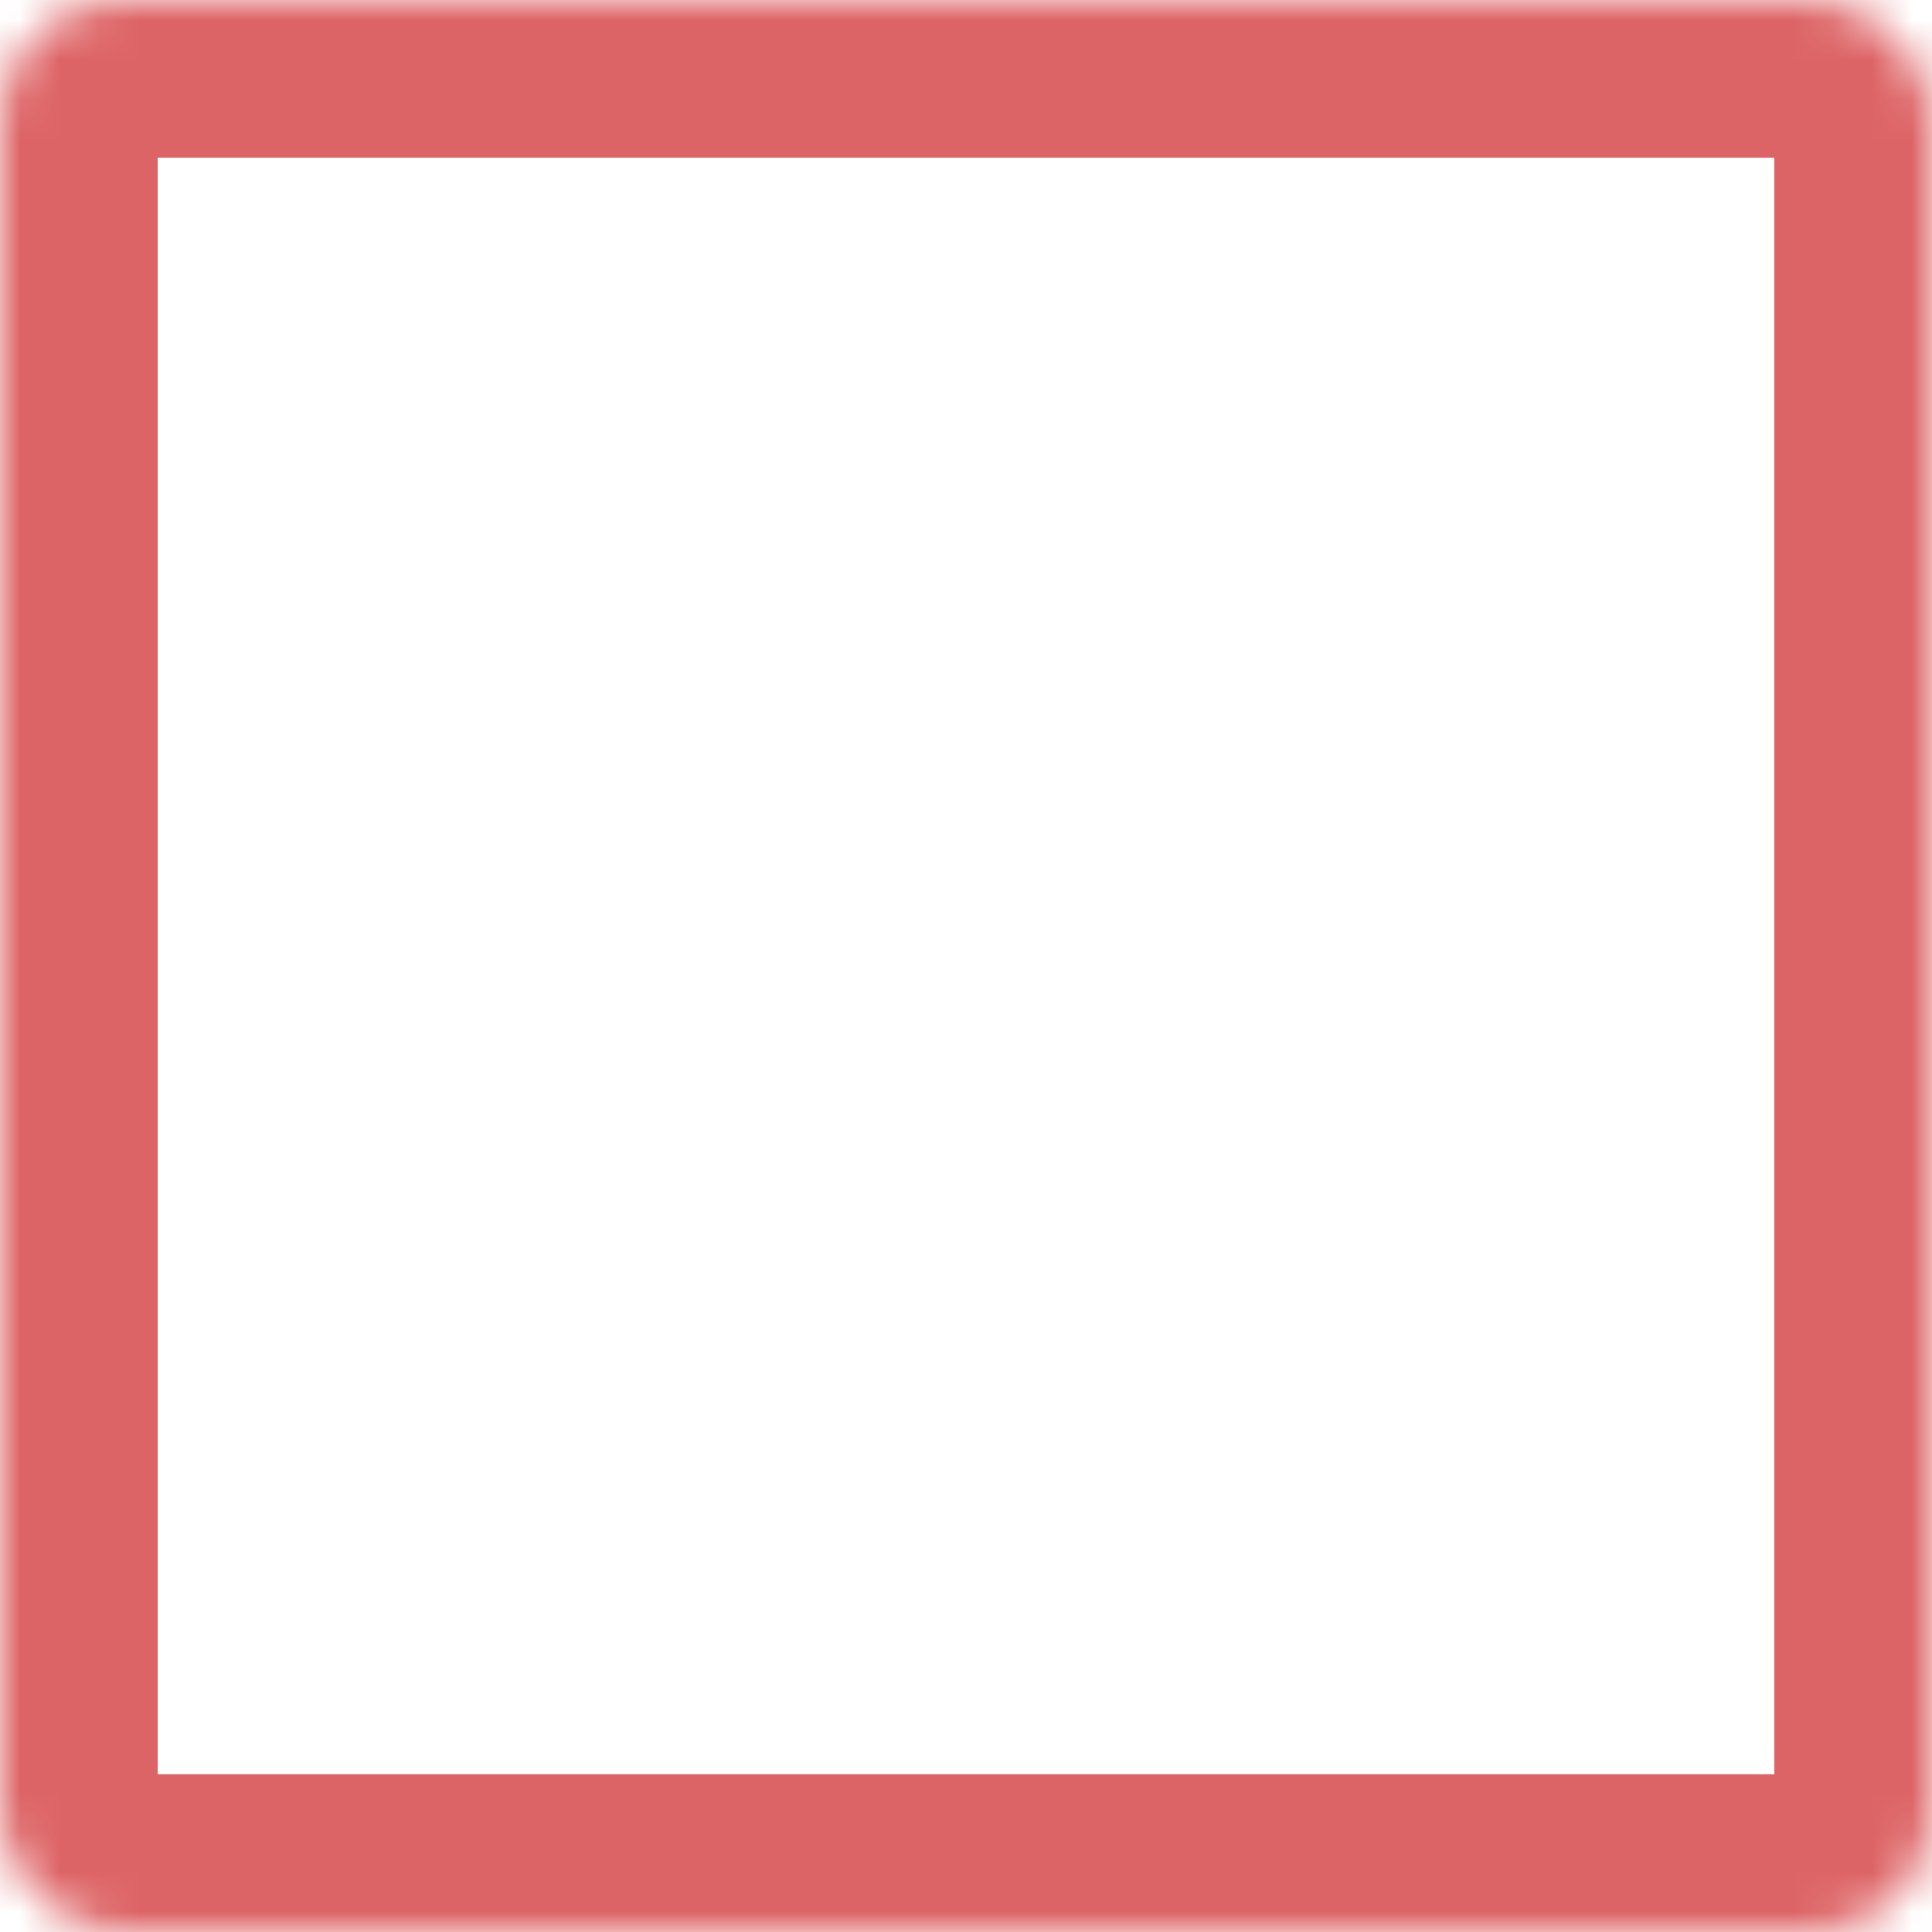<svg xmlns="http://www.w3.org/2000/svg" width="49" height="49" fill="none" viewBox="0 0 49 49"><mask id="path-1-inside-1_211_24841" fill="#fff"><rect width="49" height="49" rx="3"/></mask><rect width="49" height="49" stroke="#DD6466" stroke-width="8" mask="url(#path-1-inside-1_211_24841)" rx="3"/></svg>